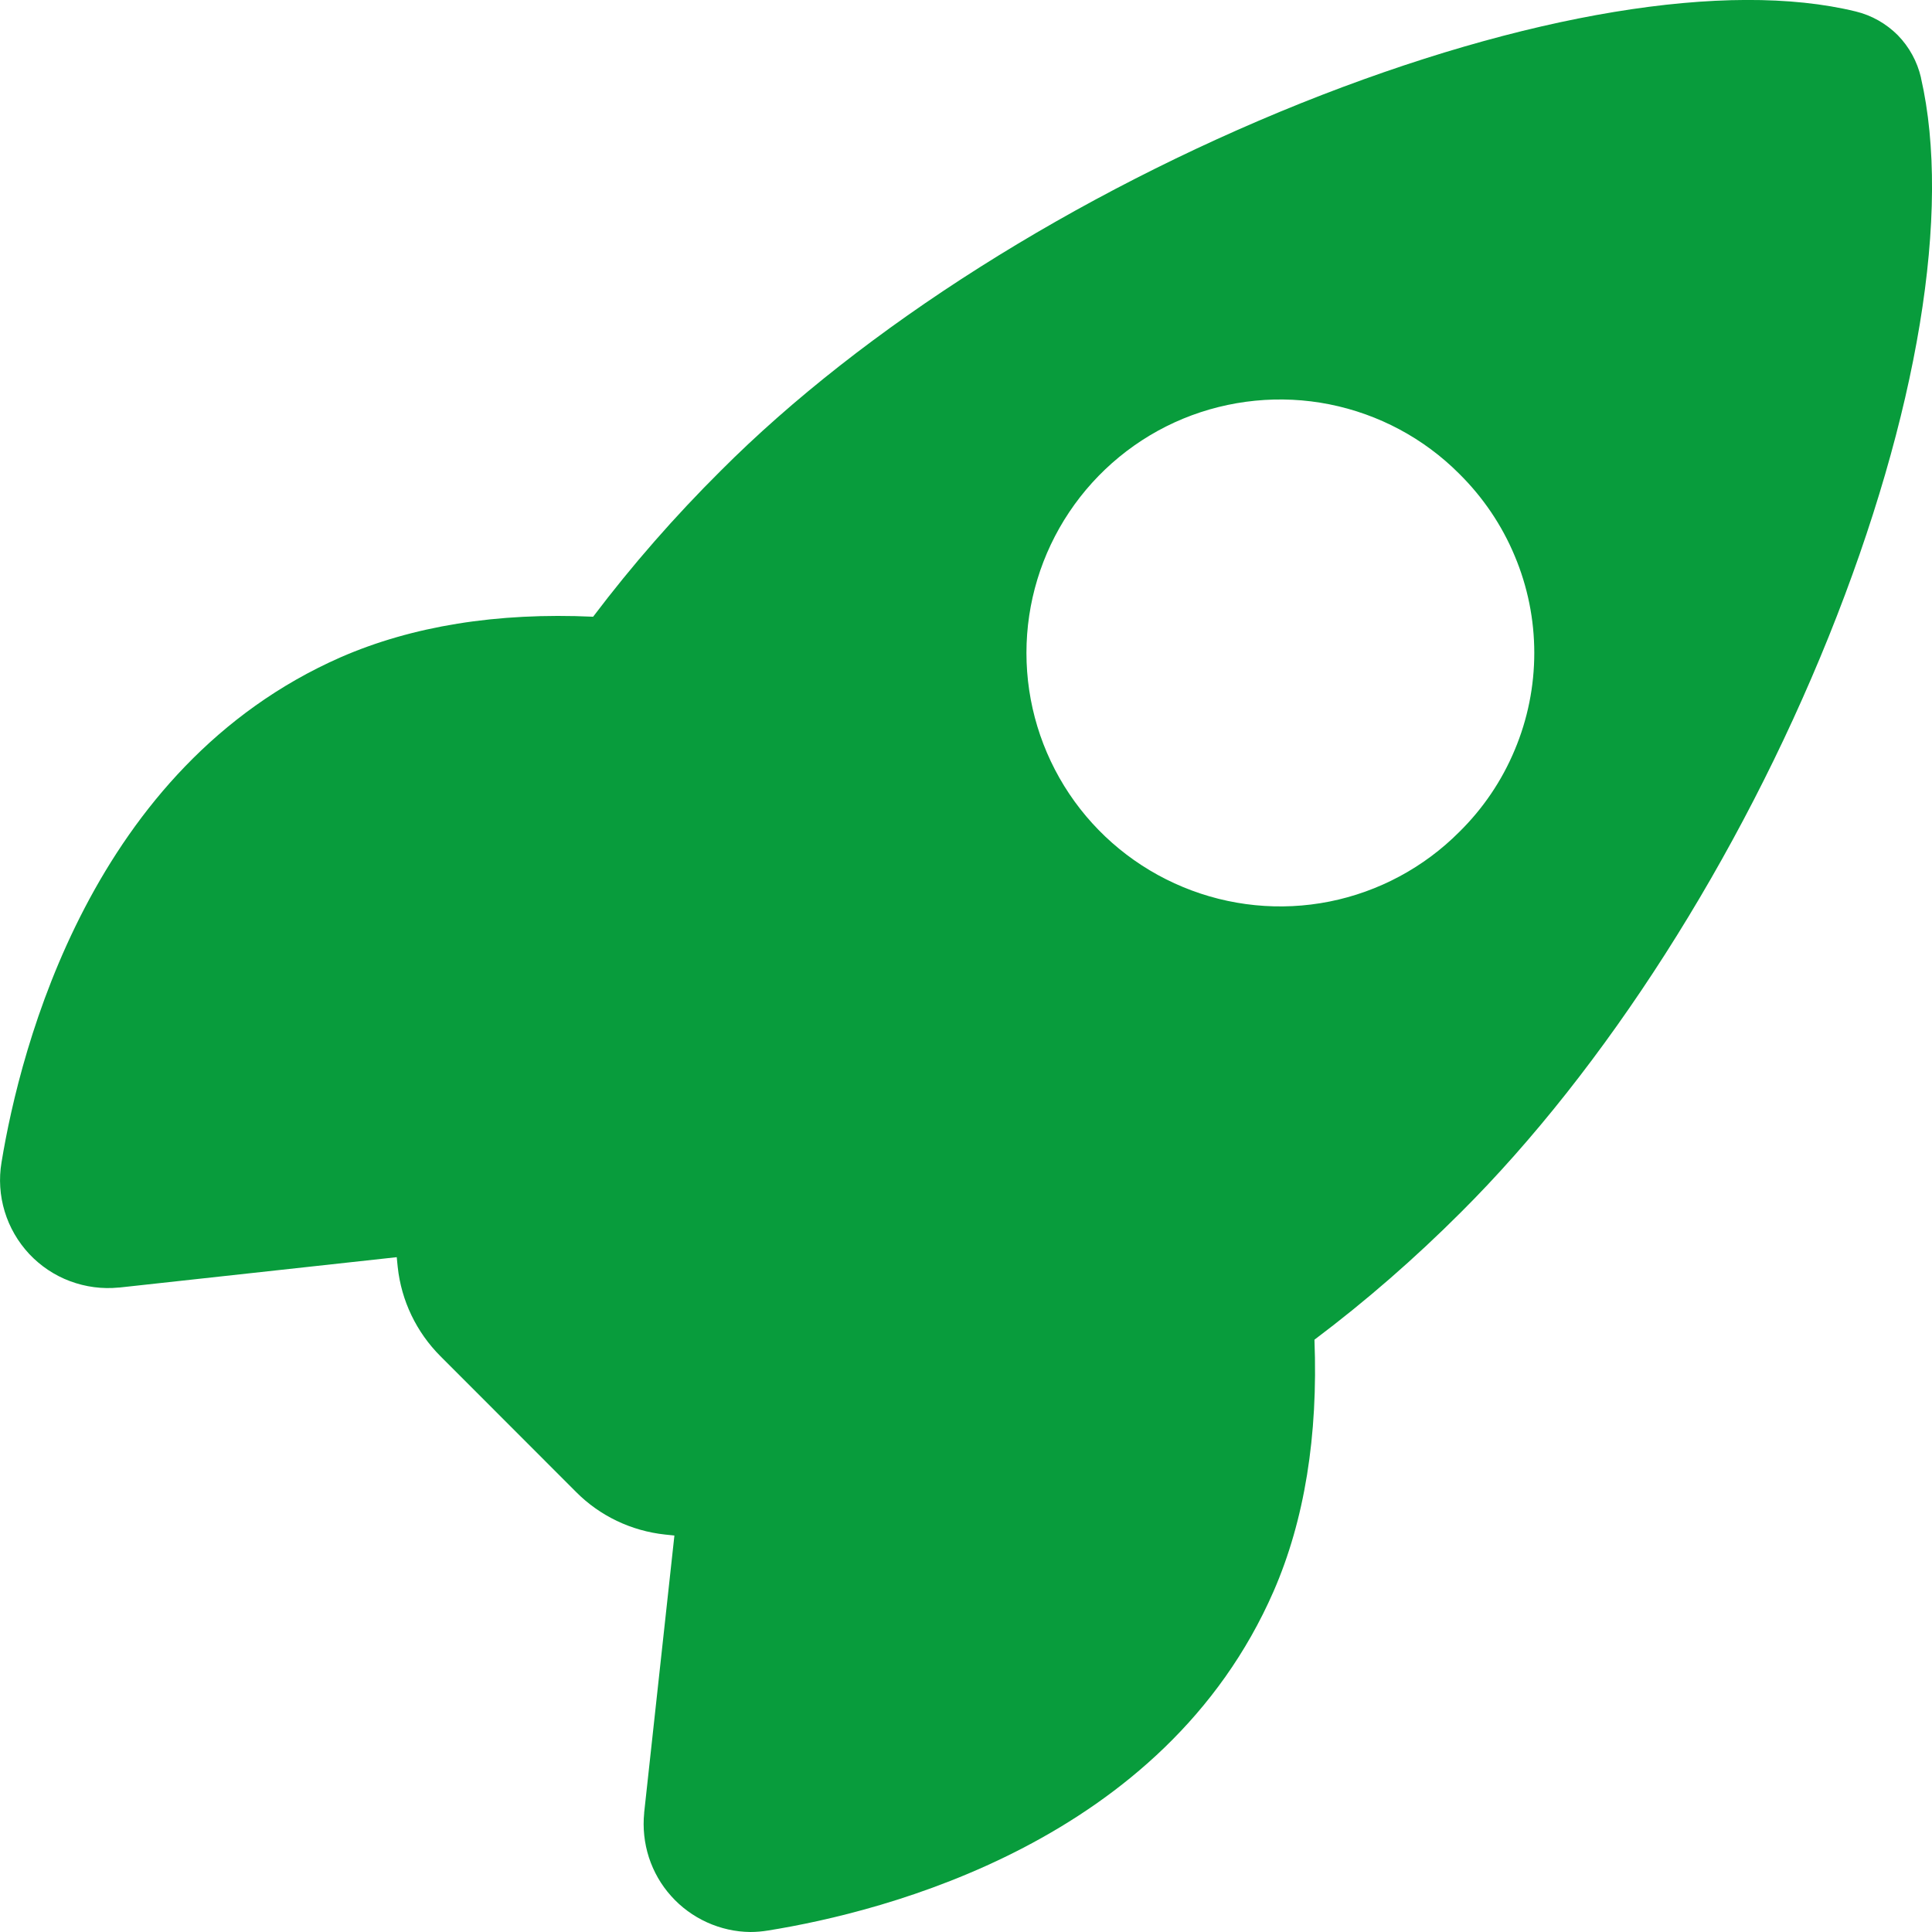 <svg width="14" height="14" viewBox="0 0 14 14" fill="none" xmlns="http://www.w3.org/2000/svg">
<path d="M13.92 0.564C13.92 0.563 13.92 0.562 13.92 0.562C13.893 0.446 13.835 0.34 13.752 0.255C13.668 0.171 13.563 0.111 13.447 0.083C12.516 -0.144 11.051 0.098 9.427 0.748C7.791 1.405 6.258 2.373 5.222 3.412C4.89 3.742 4.581 4.095 4.298 4.469C3.601 4.437 2.986 4.537 2.468 4.763C0.664 5.557 0.148 7.589 0.011 8.423C-0.009 8.542 -0.001 8.664 0.034 8.779C0.069 8.894 0.13 8.999 0.212 9.087C0.294 9.174 0.395 9.242 0.508 9.284C0.621 9.326 0.741 9.342 0.861 9.33H0.865L2.875 9.11C2.877 9.136 2.88 9.159 2.882 9.181C2.908 9.426 3.018 9.654 3.192 9.828L4.173 10.81C4.346 10.985 4.575 11.094 4.82 11.12L4.887 11.127L4.668 13.134V13.138C4.657 13.246 4.669 13.356 4.702 13.459C4.736 13.563 4.79 13.658 4.863 13.739C4.935 13.82 5.024 13.885 5.123 13.93C5.222 13.975 5.329 13.999 5.437 14C5.481 14 5.524 13.996 5.567 13.989C6.406 13.854 8.437 13.345 9.229 11.531C9.453 11.017 9.552 10.405 9.525 9.708C9.9 9.426 10.254 9.117 10.586 8.785C11.63 7.745 12.602 6.225 13.252 4.612C13.898 3.007 14.142 1.531 13.92 0.564ZM10.574 6.029C10.318 6.286 9.99 6.462 9.634 6.533C9.278 6.604 8.908 6.567 8.573 6.428C8.237 6.289 7.95 6.054 7.748 5.752C7.546 5.45 7.438 5.095 7.438 4.731C7.438 4.368 7.546 4.013 7.748 3.711C7.95 3.409 8.237 3.173 8.573 3.034C8.908 2.896 9.278 2.859 9.634 2.93C9.99 3.001 10.318 3.176 10.574 3.433C10.746 3.603 10.883 3.805 10.976 4.028C11.07 4.251 11.118 4.49 11.118 4.731C11.118 4.973 11.07 5.212 10.976 5.435C10.883 5.658 10.746 5.86 10.574 6.029Z" fill="#089C3C"/>
</svg>
